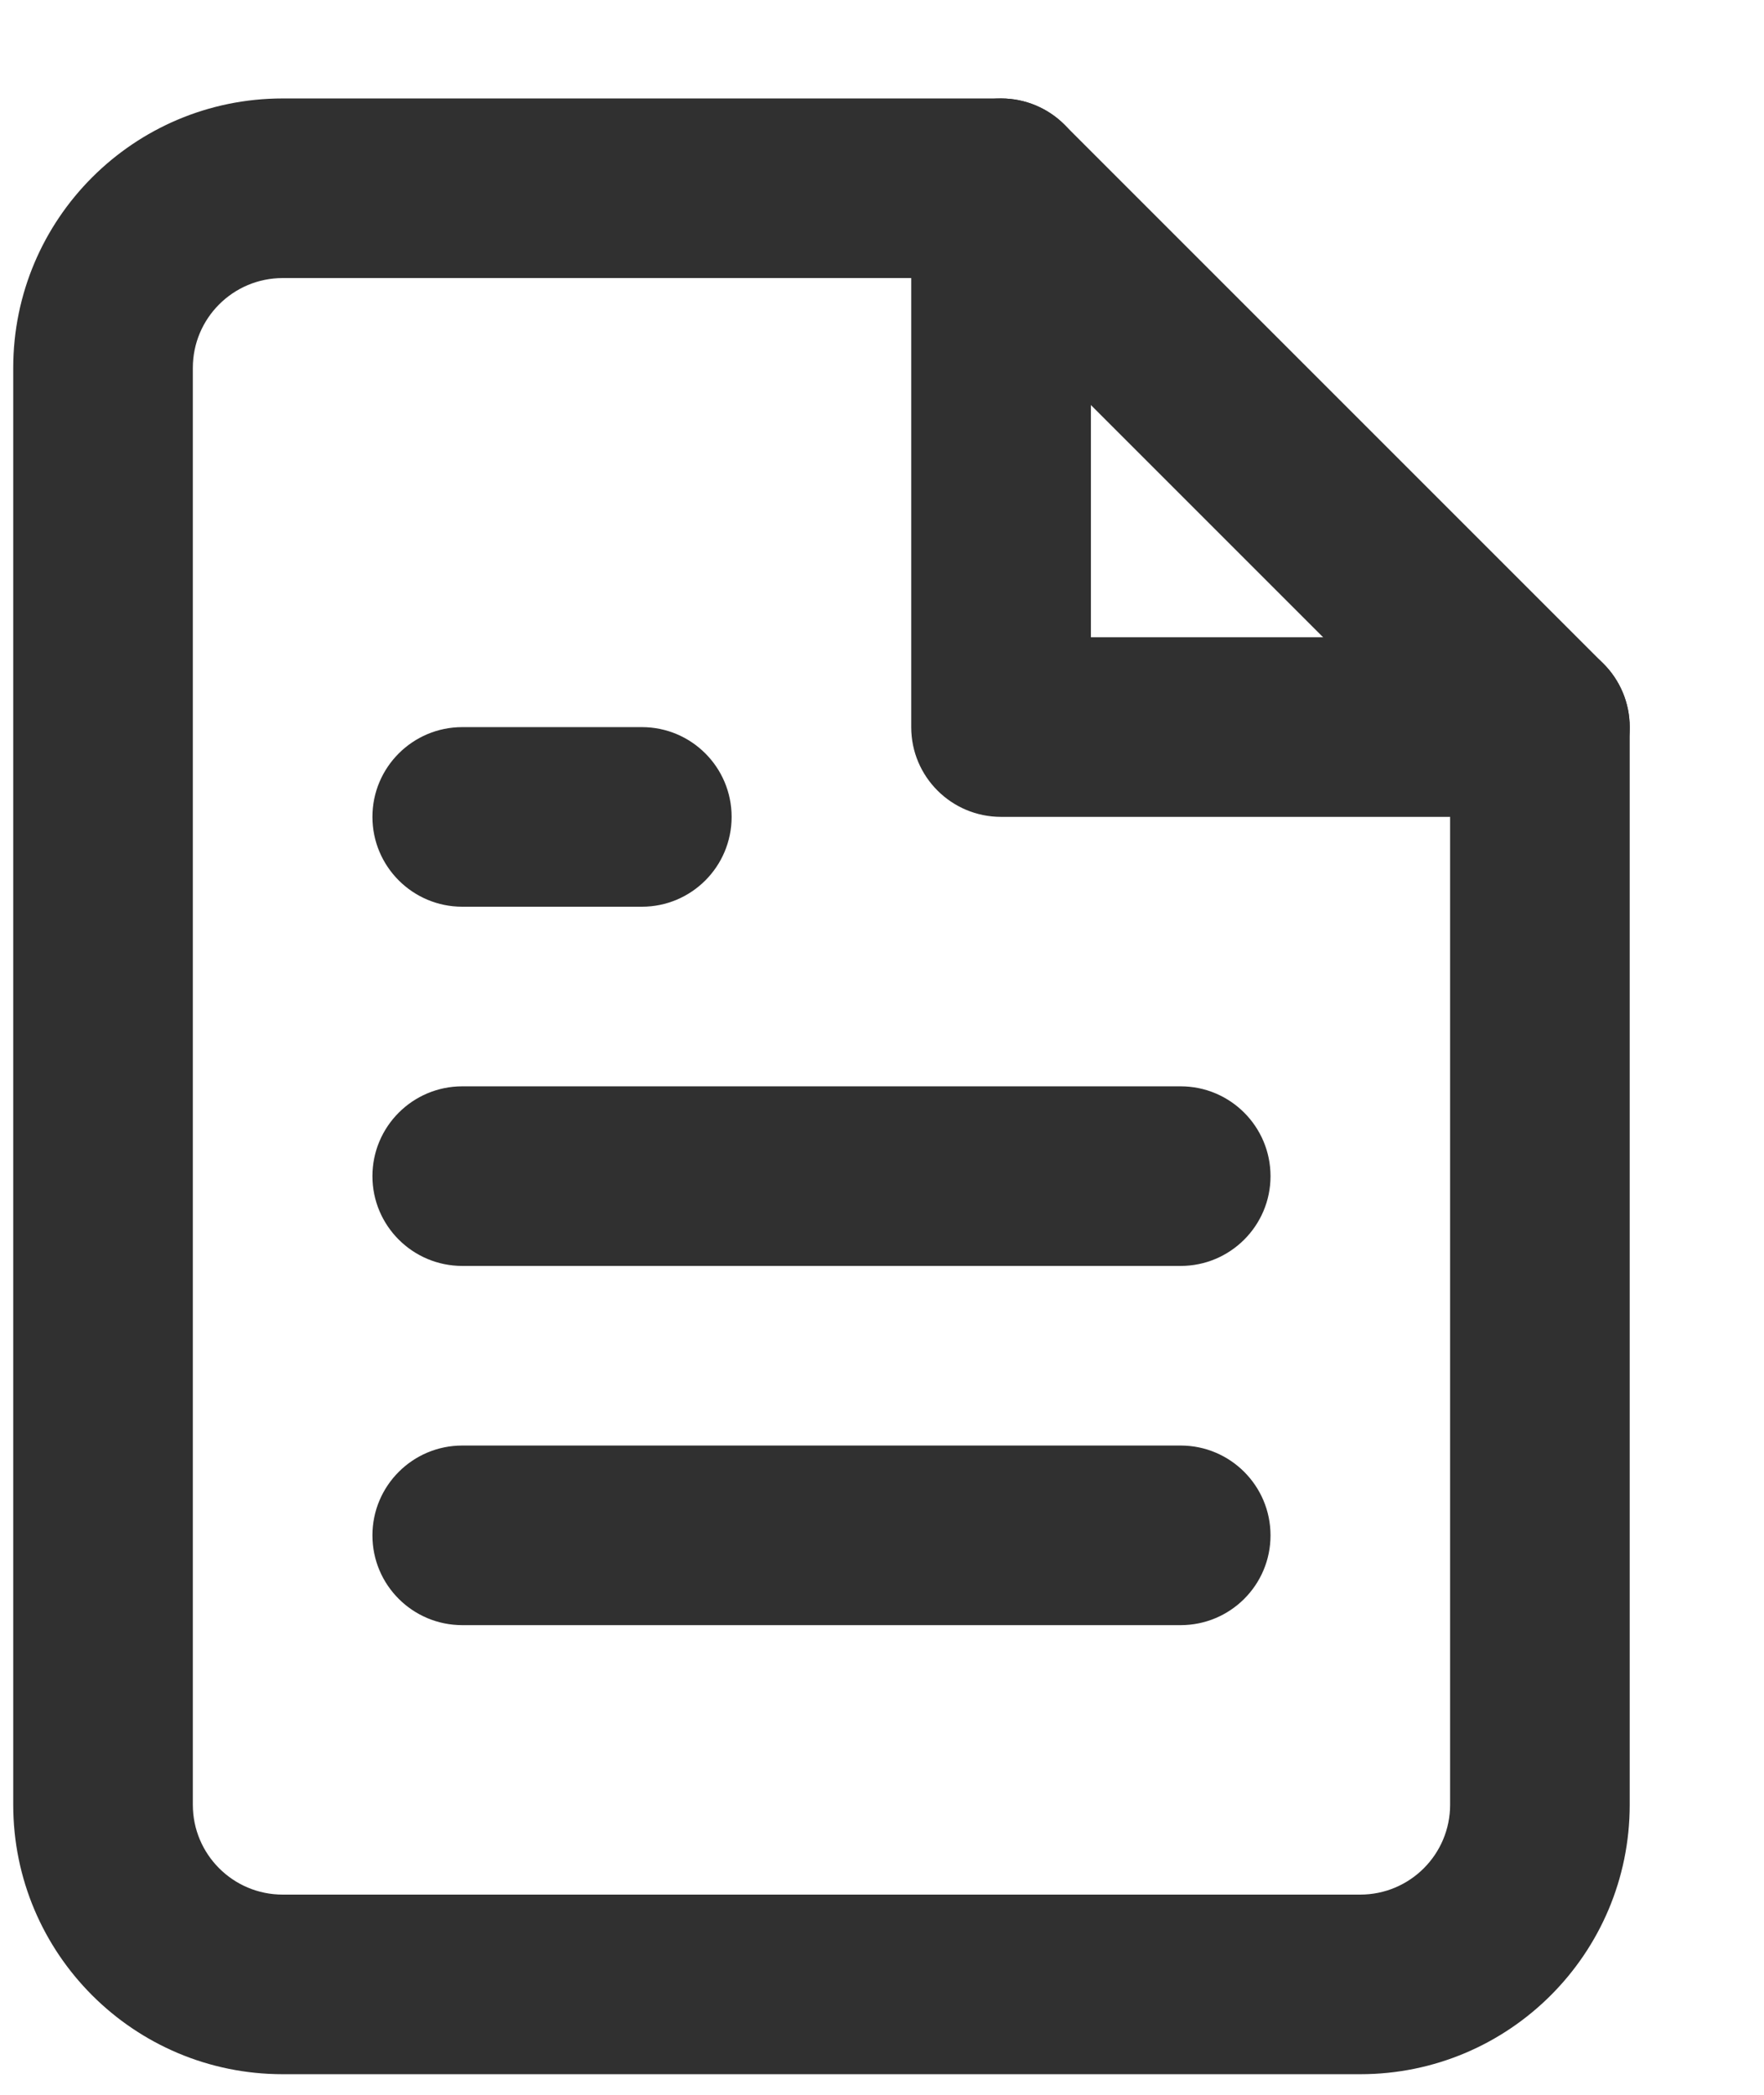 <?xml version="1.0" encoding="UTF-8"?>
<svg width="16px" height="19px" viewBox="0 0 16 19" version="1.1" xmlns="http://www.w3.org/2000/svg" xmlns:xlink="http://www.w3.org/1999/xlink">
    <title>file-text</title>
    <defs>
        <path d="M8.96,0 C9.176,0 9.383,0.086 9.536,0.239 L14.423,5.126 C14.576,5.279 14.662,5.486 14.662,5.702 L14.662,15.476 C14.662,16.826 13.568,17.92 12.218,17.92 L2.444,17.92 C1.094,17.92 0,16.826 0,15.476 L0,2.444 C0,1.094 1.094,0 2.444,0 L8.96,0 Z M8.623,1.629 L2.444,1.629 C1.994,1.629 1.629,1.994 1.629,2.444 L1.629,15.476 C1.629,15.926 1.994,16.291 2.444,16.291 L12.218,16.291 C12.668,16.291 13.033,15.926 13.033,15.476 L13.033,6.039 L8.623,1.629 Z M10.589,12.218 C11.039,12.218 11.404,12.583 11.404,13.033 C11.404,13.483 11.039,13.847 10.589,13.847 L10.589,13.847 L4.073,13.847 C3.623,13.847 3.258,13.483 3.258,13.033 C3.258,12.583 3.623,12.218 4.073,12.218 L4.073,12.218 Z M10.589,8.96 C11.039,8.96 11.404,9.325 11.404,9.775 C11.404,10.224 11.039,10.589 10.589,10.589 L10.589,10.589 L4.073,10.589 C3.623,10.589 3.258,10.224 3.258,9.775 C3.258,9.325 3.623,8.96 4.073,8.96 L4.073,8.96 Z M5.702,5.702 C6.152,5.702 6.516,6.067 6.516,6.516 C6.516,6.966 6.152,7.331 5.702,7.331 L5.702,7.331 L4.073,7.331 C3.623,7.331 3.258,6.966 3.258,6.516 C3.258,6.067 3.623,5.702 4.073,5.702 L4.073,5.702 Z" id="path-1"></path>
    </defs>
    <g id="Symbols" stroke="none" stroke-width="1" fill="none" fill-rule="evenodd">
        <g id="Page/Homepage" transform="translate(-253, -23)">
            <g id="Group" transform="translate(0, -23)">
                <g id="file-text" transform="translate(253.12, 46.893)">
                    <mask id="mask-2" fill="white">
                        <use xlink:href="#path-1"></use>
                    </mask>
                    <use id="Combined-Shape" fill="#303030" fill-rule="nonzero" xlink:href="#path-1"></use>
                    <path d="M9.775,0.815 C9.775,0.365 9.41,0 8.96,0 C8.51,0 8.145,0.365 8.145,0.815 L8.145,5.702 C8.145,6.152 8.51,6.516 8.96,6.516 L13.847,6.516 C14.297,6.516 14.662,6.152 14.662,5.702 C14.662,5.252 14.297,4.887 13.847,4.887 L9.775,4.887 L9.775,0.815 Z" id="Path" fill="#303030"></path>
                </g>
            </g>
        </g>
    </g>
</svg>